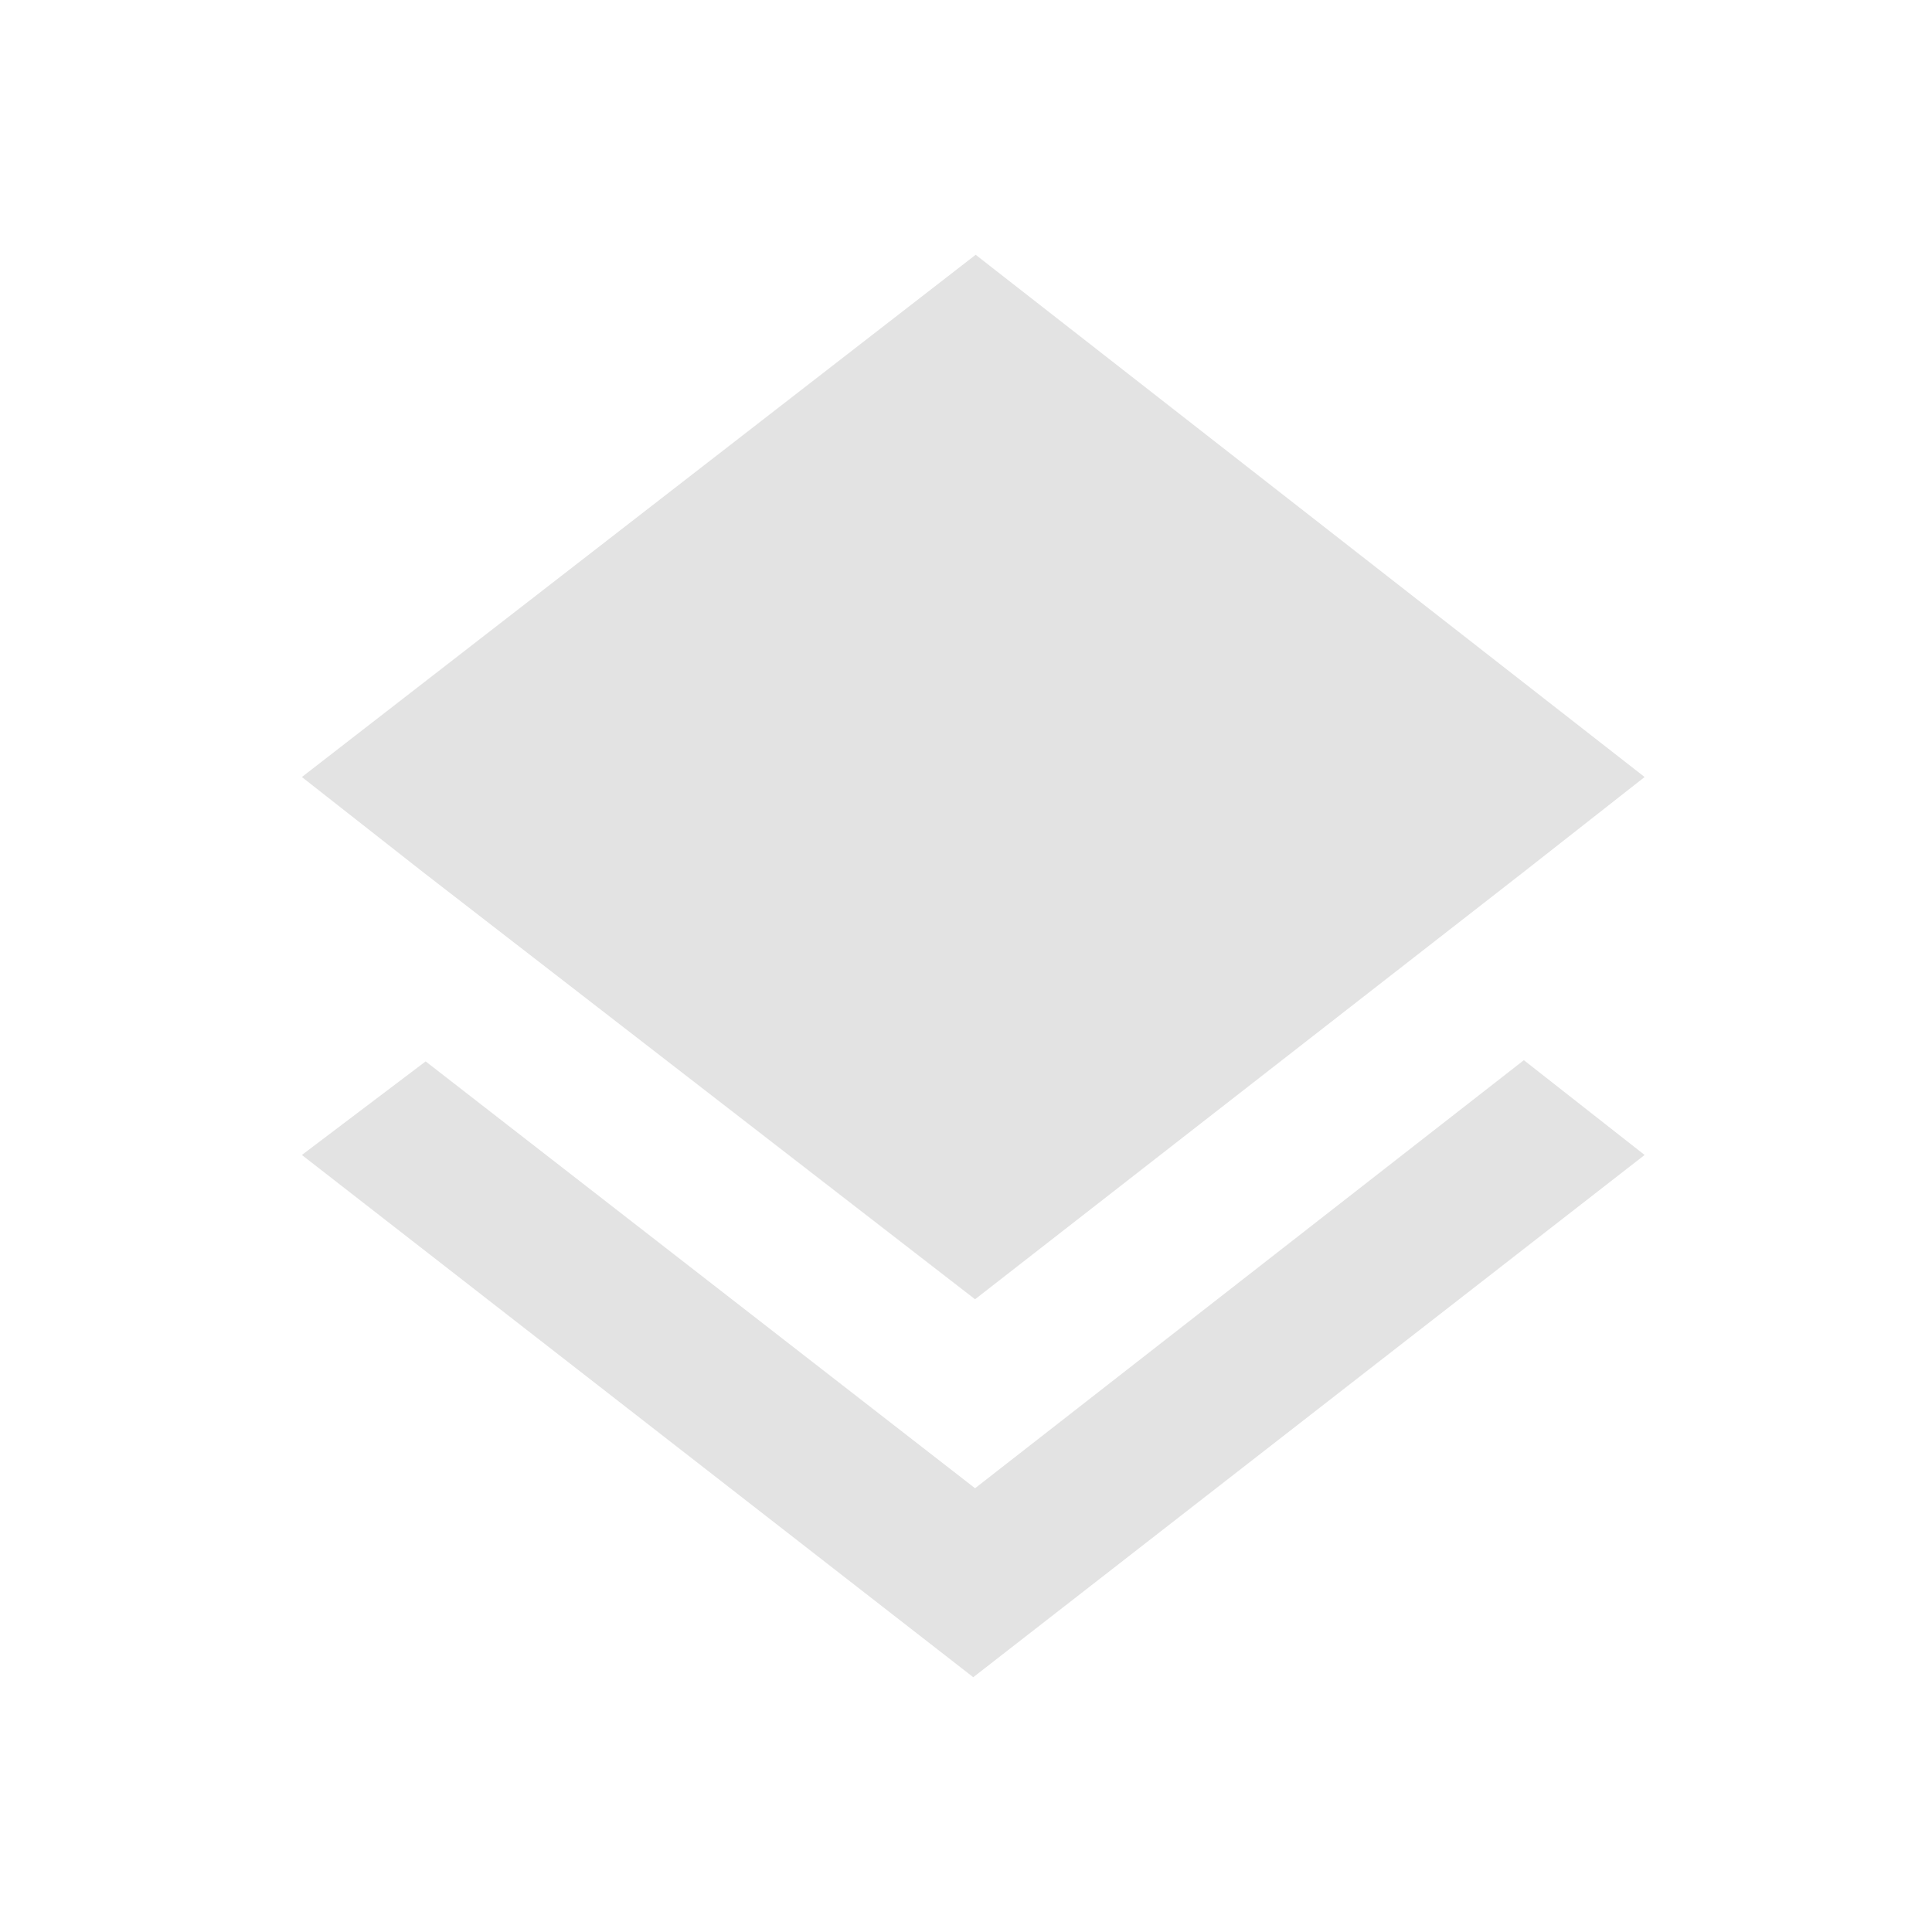 <svg id="Calque_1" data-name="Calque 1" xmlns="http://www.w3.org/2000/svg" viewBox="0 0 32 32"><title>layers_l</title><path d="M16.15,24.65l-9.1-7.07L5,19.13l11.12,8.65,11.12-8.65-2-1.57Zm0-3.13,9.09-7.08,2-1.57L16.16,4.22,5,12.87l2,1.57Z" style="fill:#e3e3e3"/></svg>